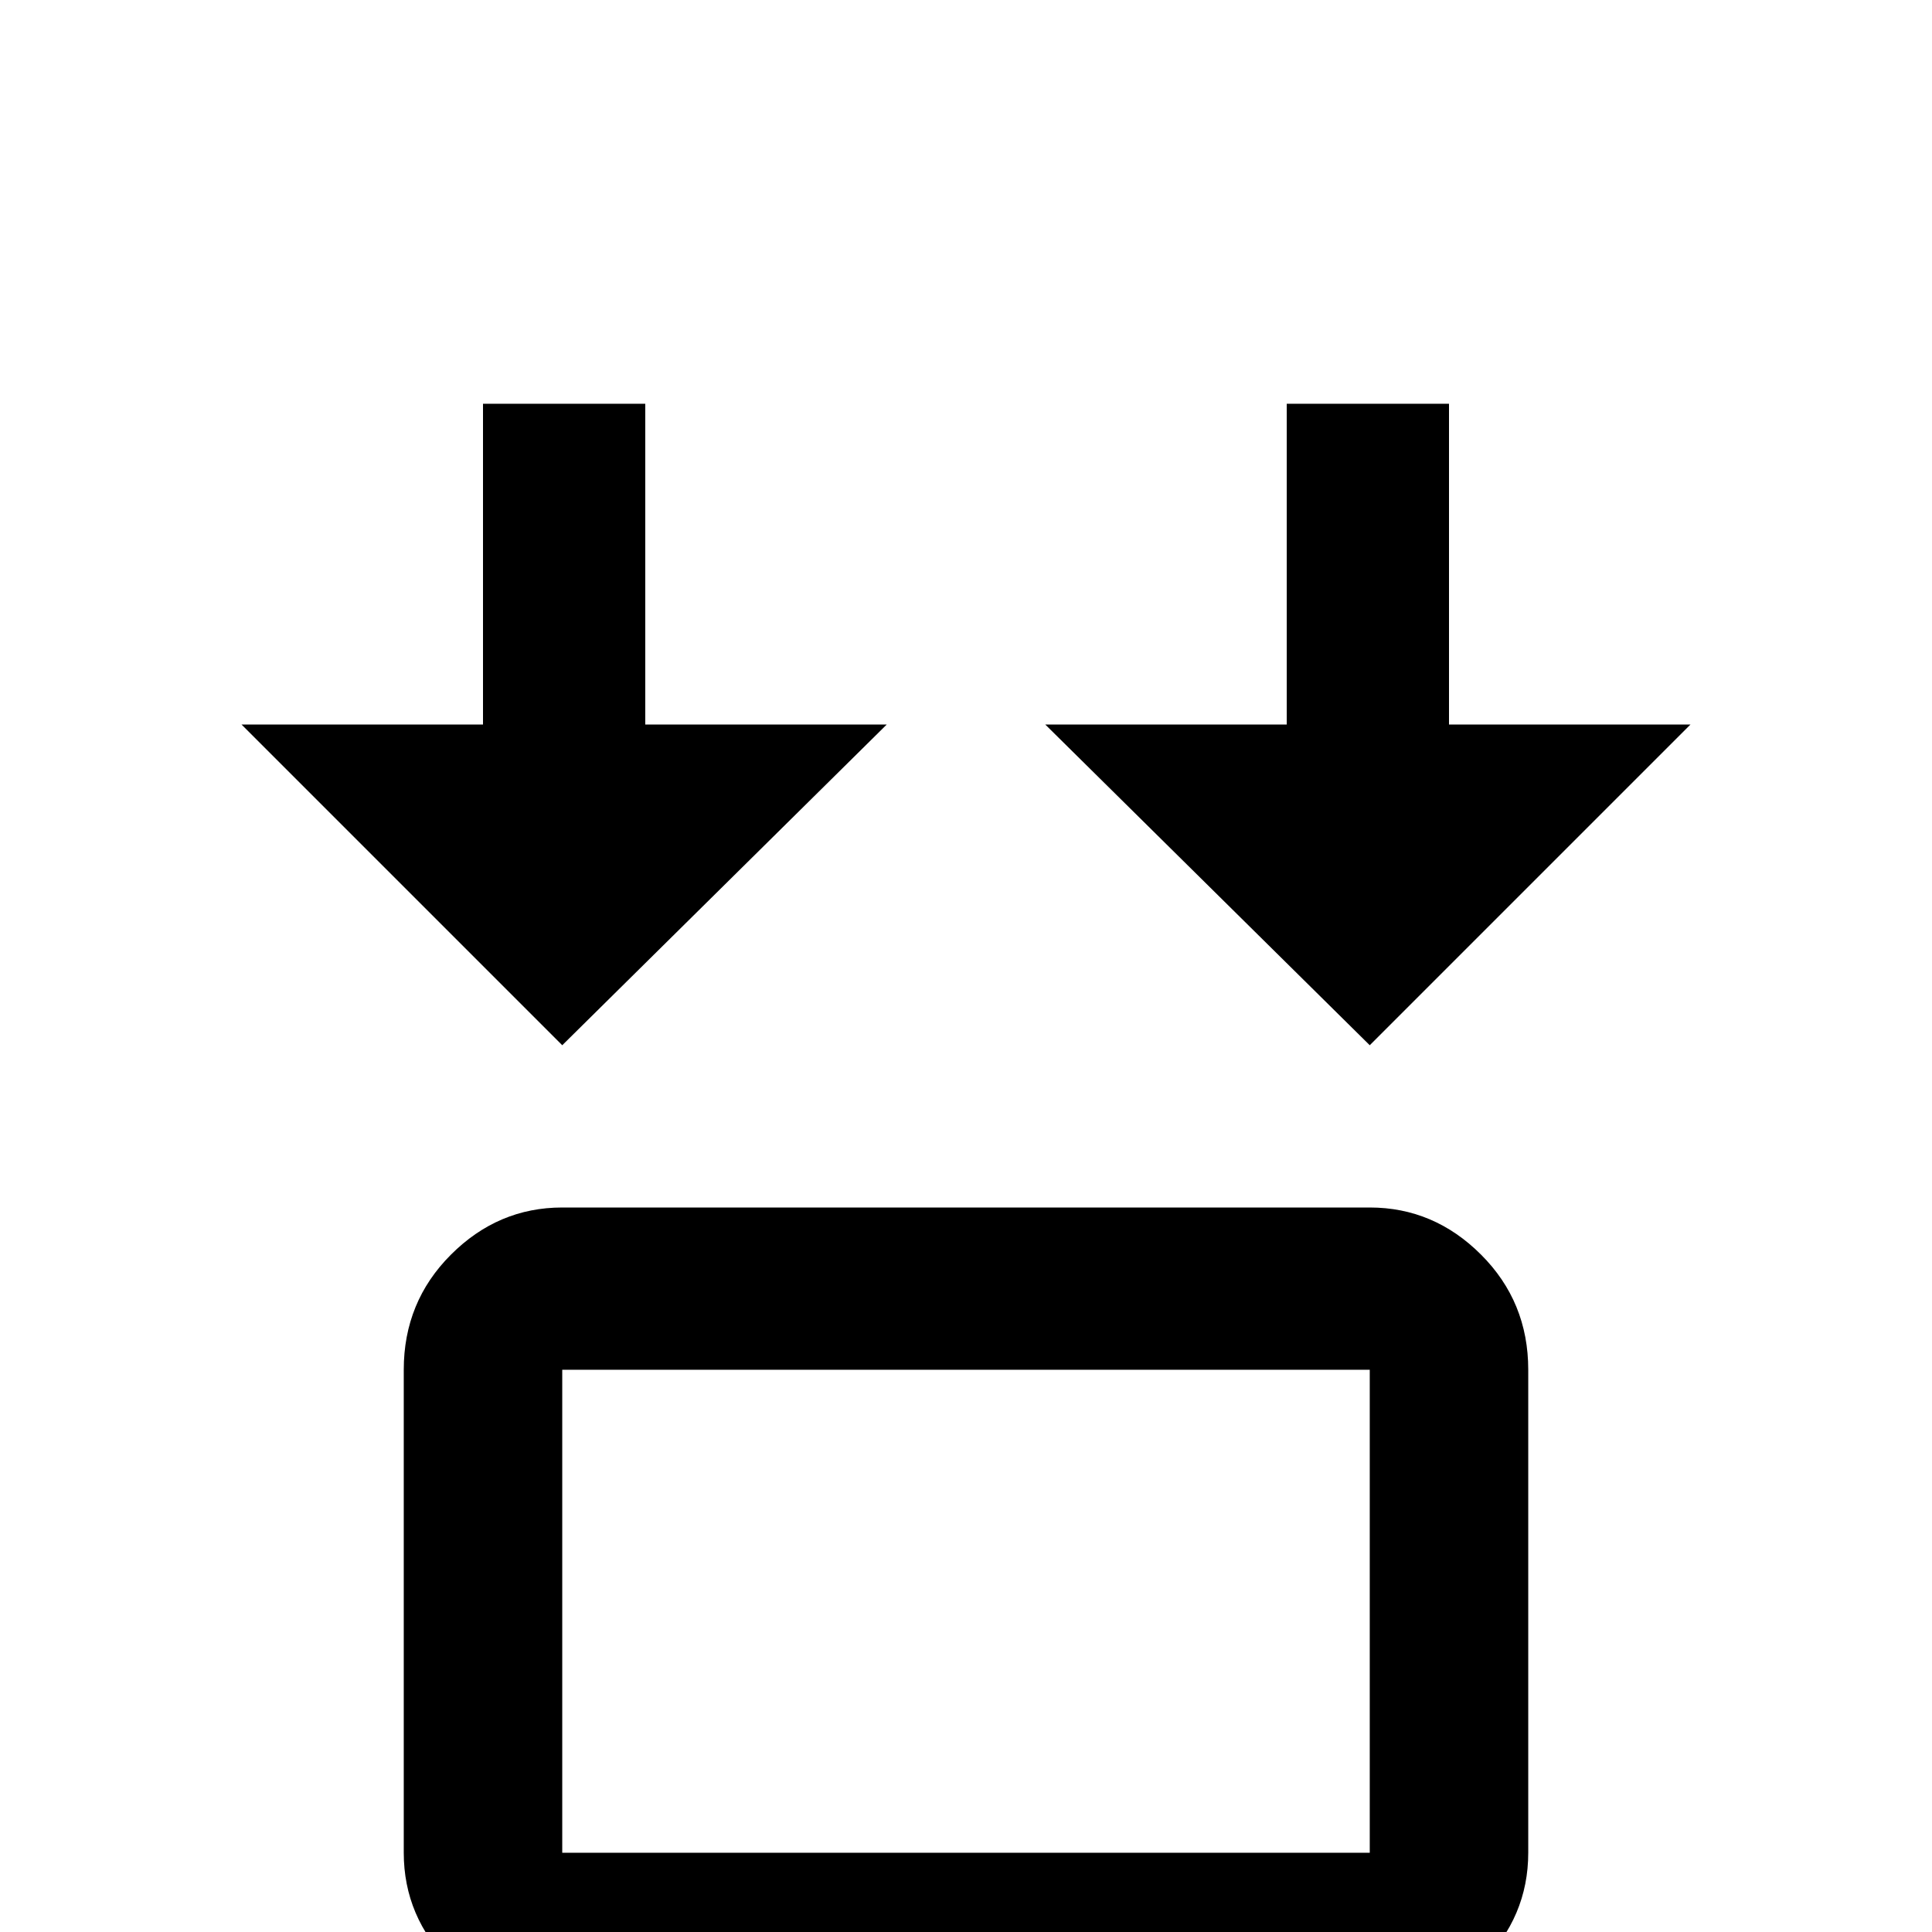 <svg xmlns="http://www.w3.org/2000/svg" viewBox="0 -512 512 512">
	<path fill="#000000" d="M149 -235L235 -320H171V-405H128V-320H64ZM363 -235L277 -320H341V-405H384V-320H448ZM149 -192H363Q380 -192 392.5 -179.5Q405 -167 405 -149V-21Q405 -4 392.5 8.5Q380 21 363 21H149Q132 21 119.5 8.5Q107 -4 107 -21V-149Q107 -167 119.5 -179.5Q132 -192 149 -192ZM149 -149V-21H363V-149Z"/>
</svg>